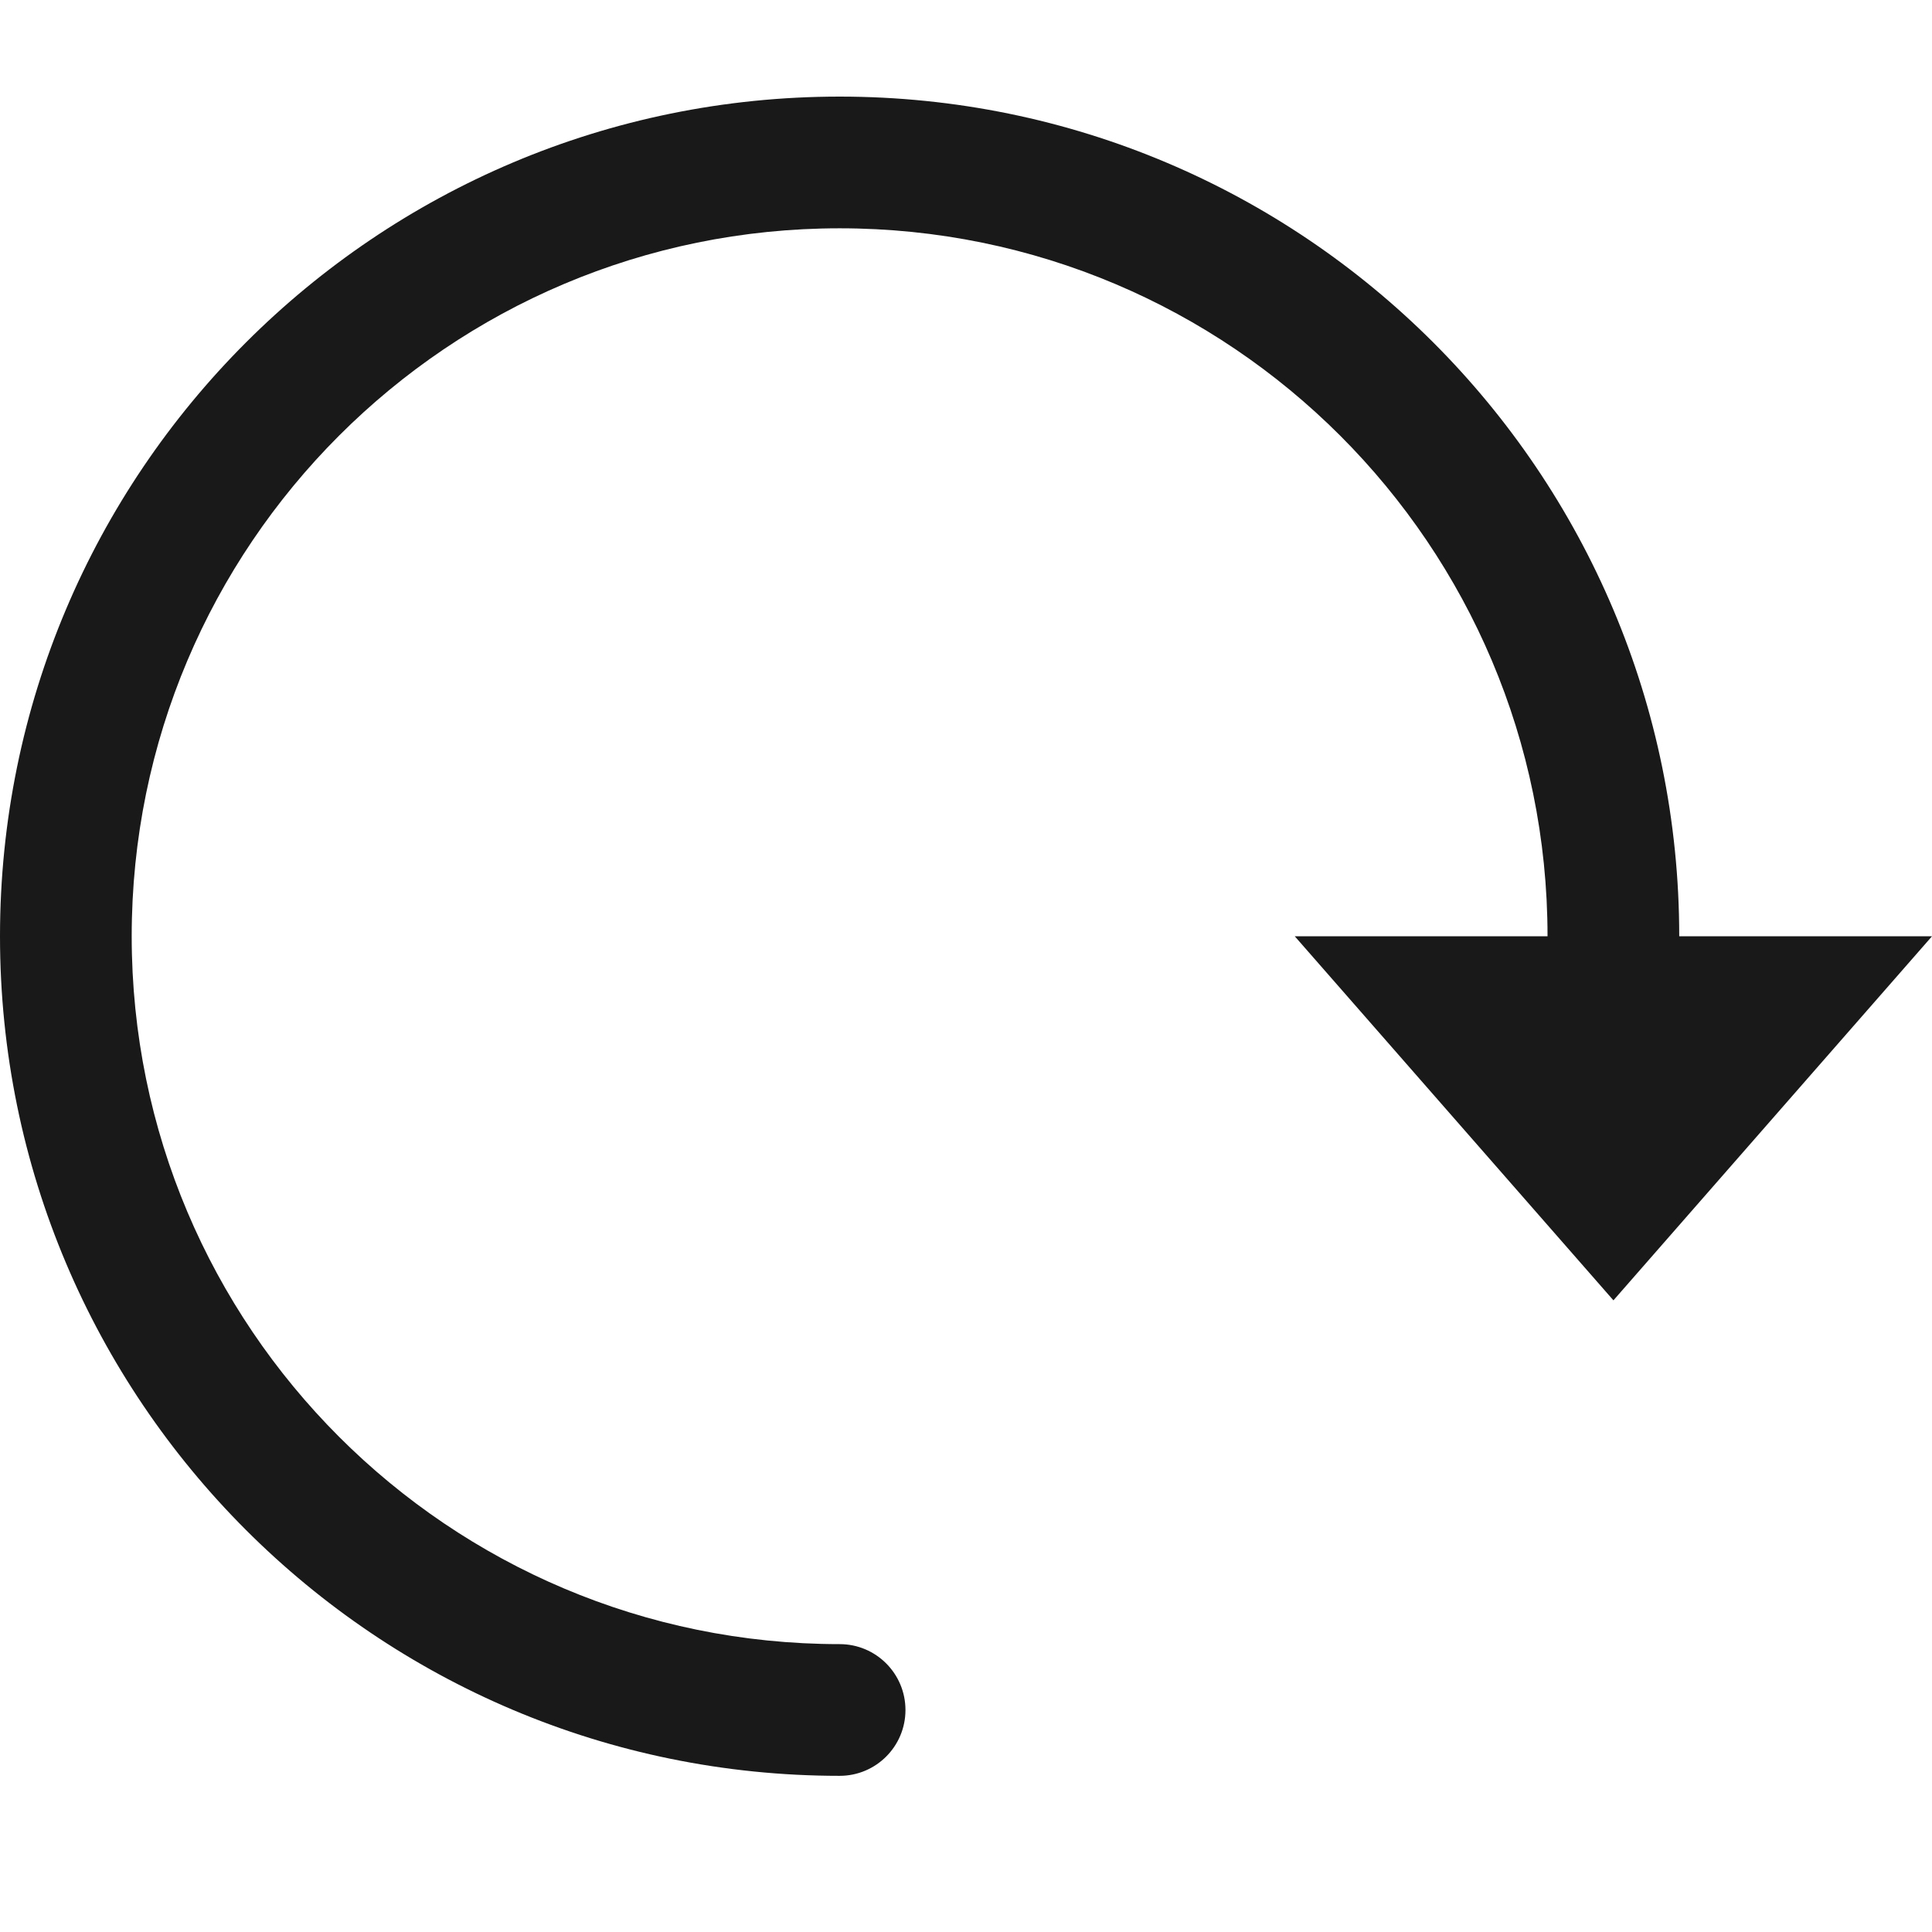 <svg width="18" height="18" viewBox="0 0 18 18" fill="none" xmlns="http://www.w3.org/2000/svg">
<path d="M7.823 2.127C11.465 2.127 14.418 5.08 14.418 8.723L12.063 8.723L15.032 12.115L18 8.723H15.645C15.645 4.402 12.143 0.9 7.823 0.9C3.502 0.9 0 4.402 0 8.723C0 13.043 3.502 16.545 7.823 16.545C8.162 16.545 8.436 16.27 8.436 15.932C8.436 15.593 8.162 15.318 7.823 15.318C4.18 15.318 1.227 12.365 1.227 8.723C1.227 5.08 4.18 2.127 7.823 2.127Z" fill="#191919"/>
</svg>
